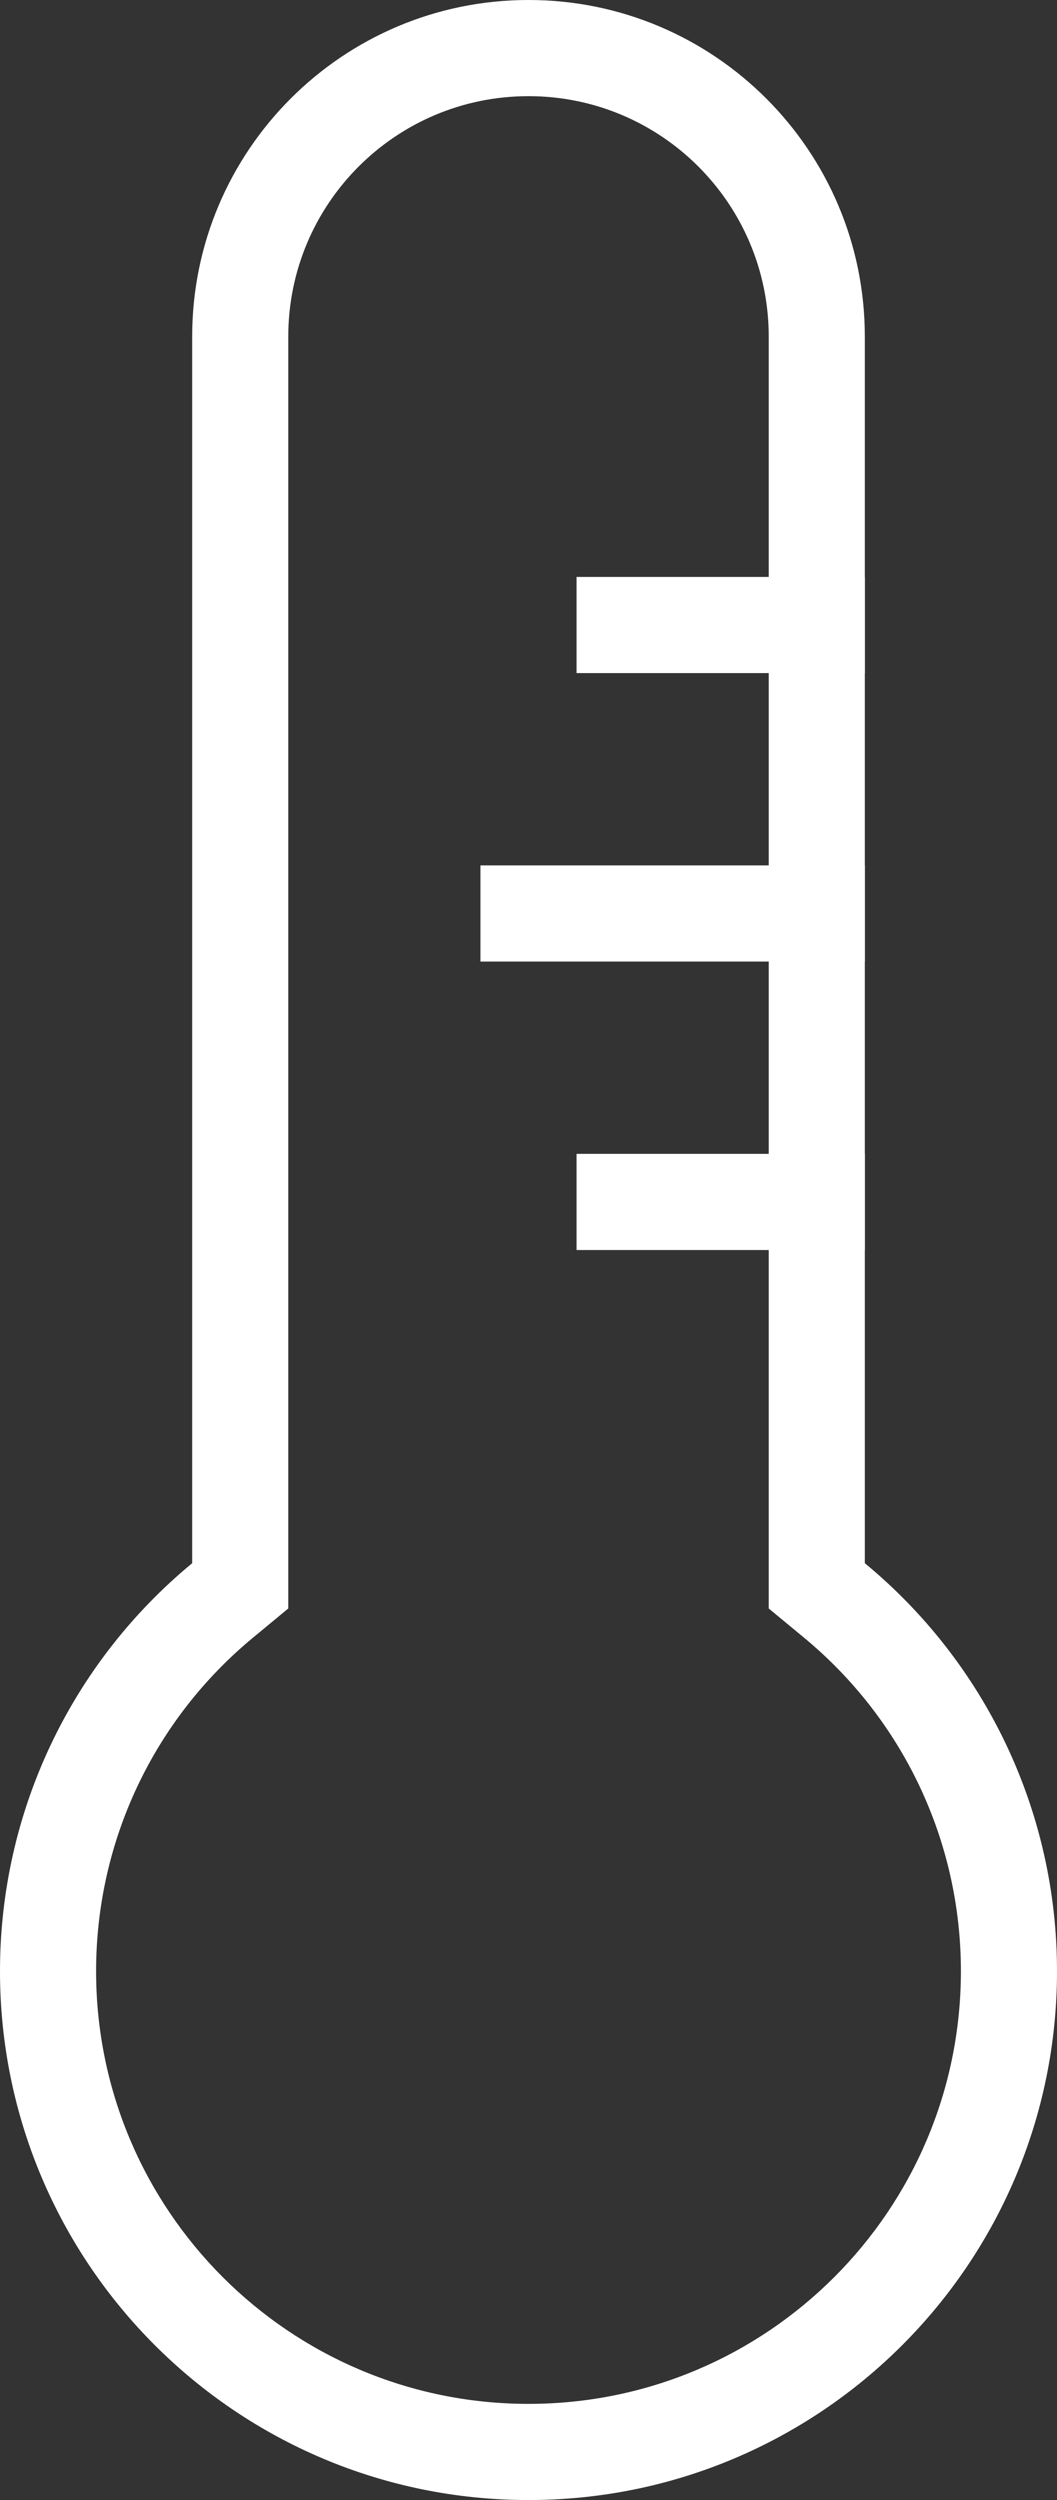 <?xml version="1.0" encoding="UTF-8"?>
<svg width="11px" height="26px" viewBox="0 0 11 26" version="1.1" xmlns="http://www.w3.org/2000/svg" xmlns:xlink="http://www.w3.org/1999/xlink">
    <rect x="0" y="0" width="11" height="26" fill="#333333" stroke="none"/>
    <!-- Generator: Sketch 50.2 (55047) - http://www.bohemiancoding.com/sketch -->
    <title>Tab Bar Icons/Thermometer/Not Active</title>
    <desc>Created with Sketch.</desc>
    <defs></defs>
    <g id="Symbols" stroke="none" stroke-width="1" fill="none" fill-rule="evenodd">
        <g id="Tab-Bar-Icons/Thermometer/Not-Active" transform="translate(-10, 0)">
            <g>
                <rect id="Rectangle-6" stroke="#979797" fill="#D8D8D8" opacity="0" x="0.5" y="0.5" width="29" height="25"></rect>
                <path d="M13,3.5 L13,16.728 L12.637,17.028 C11.6,17.883 11,19.149 11,20.5 C11,22.985 13.015,25 15.5,25 C17.985,25 20,22.985 20,20.5 C20,19.149 19.4,17.883 18.363,17.028 L18,16.728 L18,3.5 C18,2.119 16.881,1 15.5,1 C14.119,1 13,2.119 13,3.5 Z M12,3.5 C12,1.567 13.567,0 15.5,0 C17.433,0 19,1.567 19,3.5 L19,16.257 C20.254,17.292 21,18.835 21,20.5 C21,23.538 18.538,26 15.5,26 C12.462,26 10,23.538 10,20.5 C10,18.835 10.746,17.292 12,16.257 L12,3.5 Z" id="Combined-Shape" fill="#FFFFFF" fill-rule="nonzero"></path>
                <polygon id="Line-3" fill="#FFFFFF" fill-rule="nonzero" points="16 7 16 6 19 6 19 7"></polygon>
                <polygon id="Line-3-Copy" fill="#FFFFFF" fill-rule="nonzero" points="15 10 15 9 19 9 19 10"></polygon>
                <polygon id="Line-3-Copy-2" fill="#FFFFFF" fill-rule="nonzero" points="16 13 16 12 19 12 19 13"></polygon>
            </g>
        </g>
    </g>
</svg>